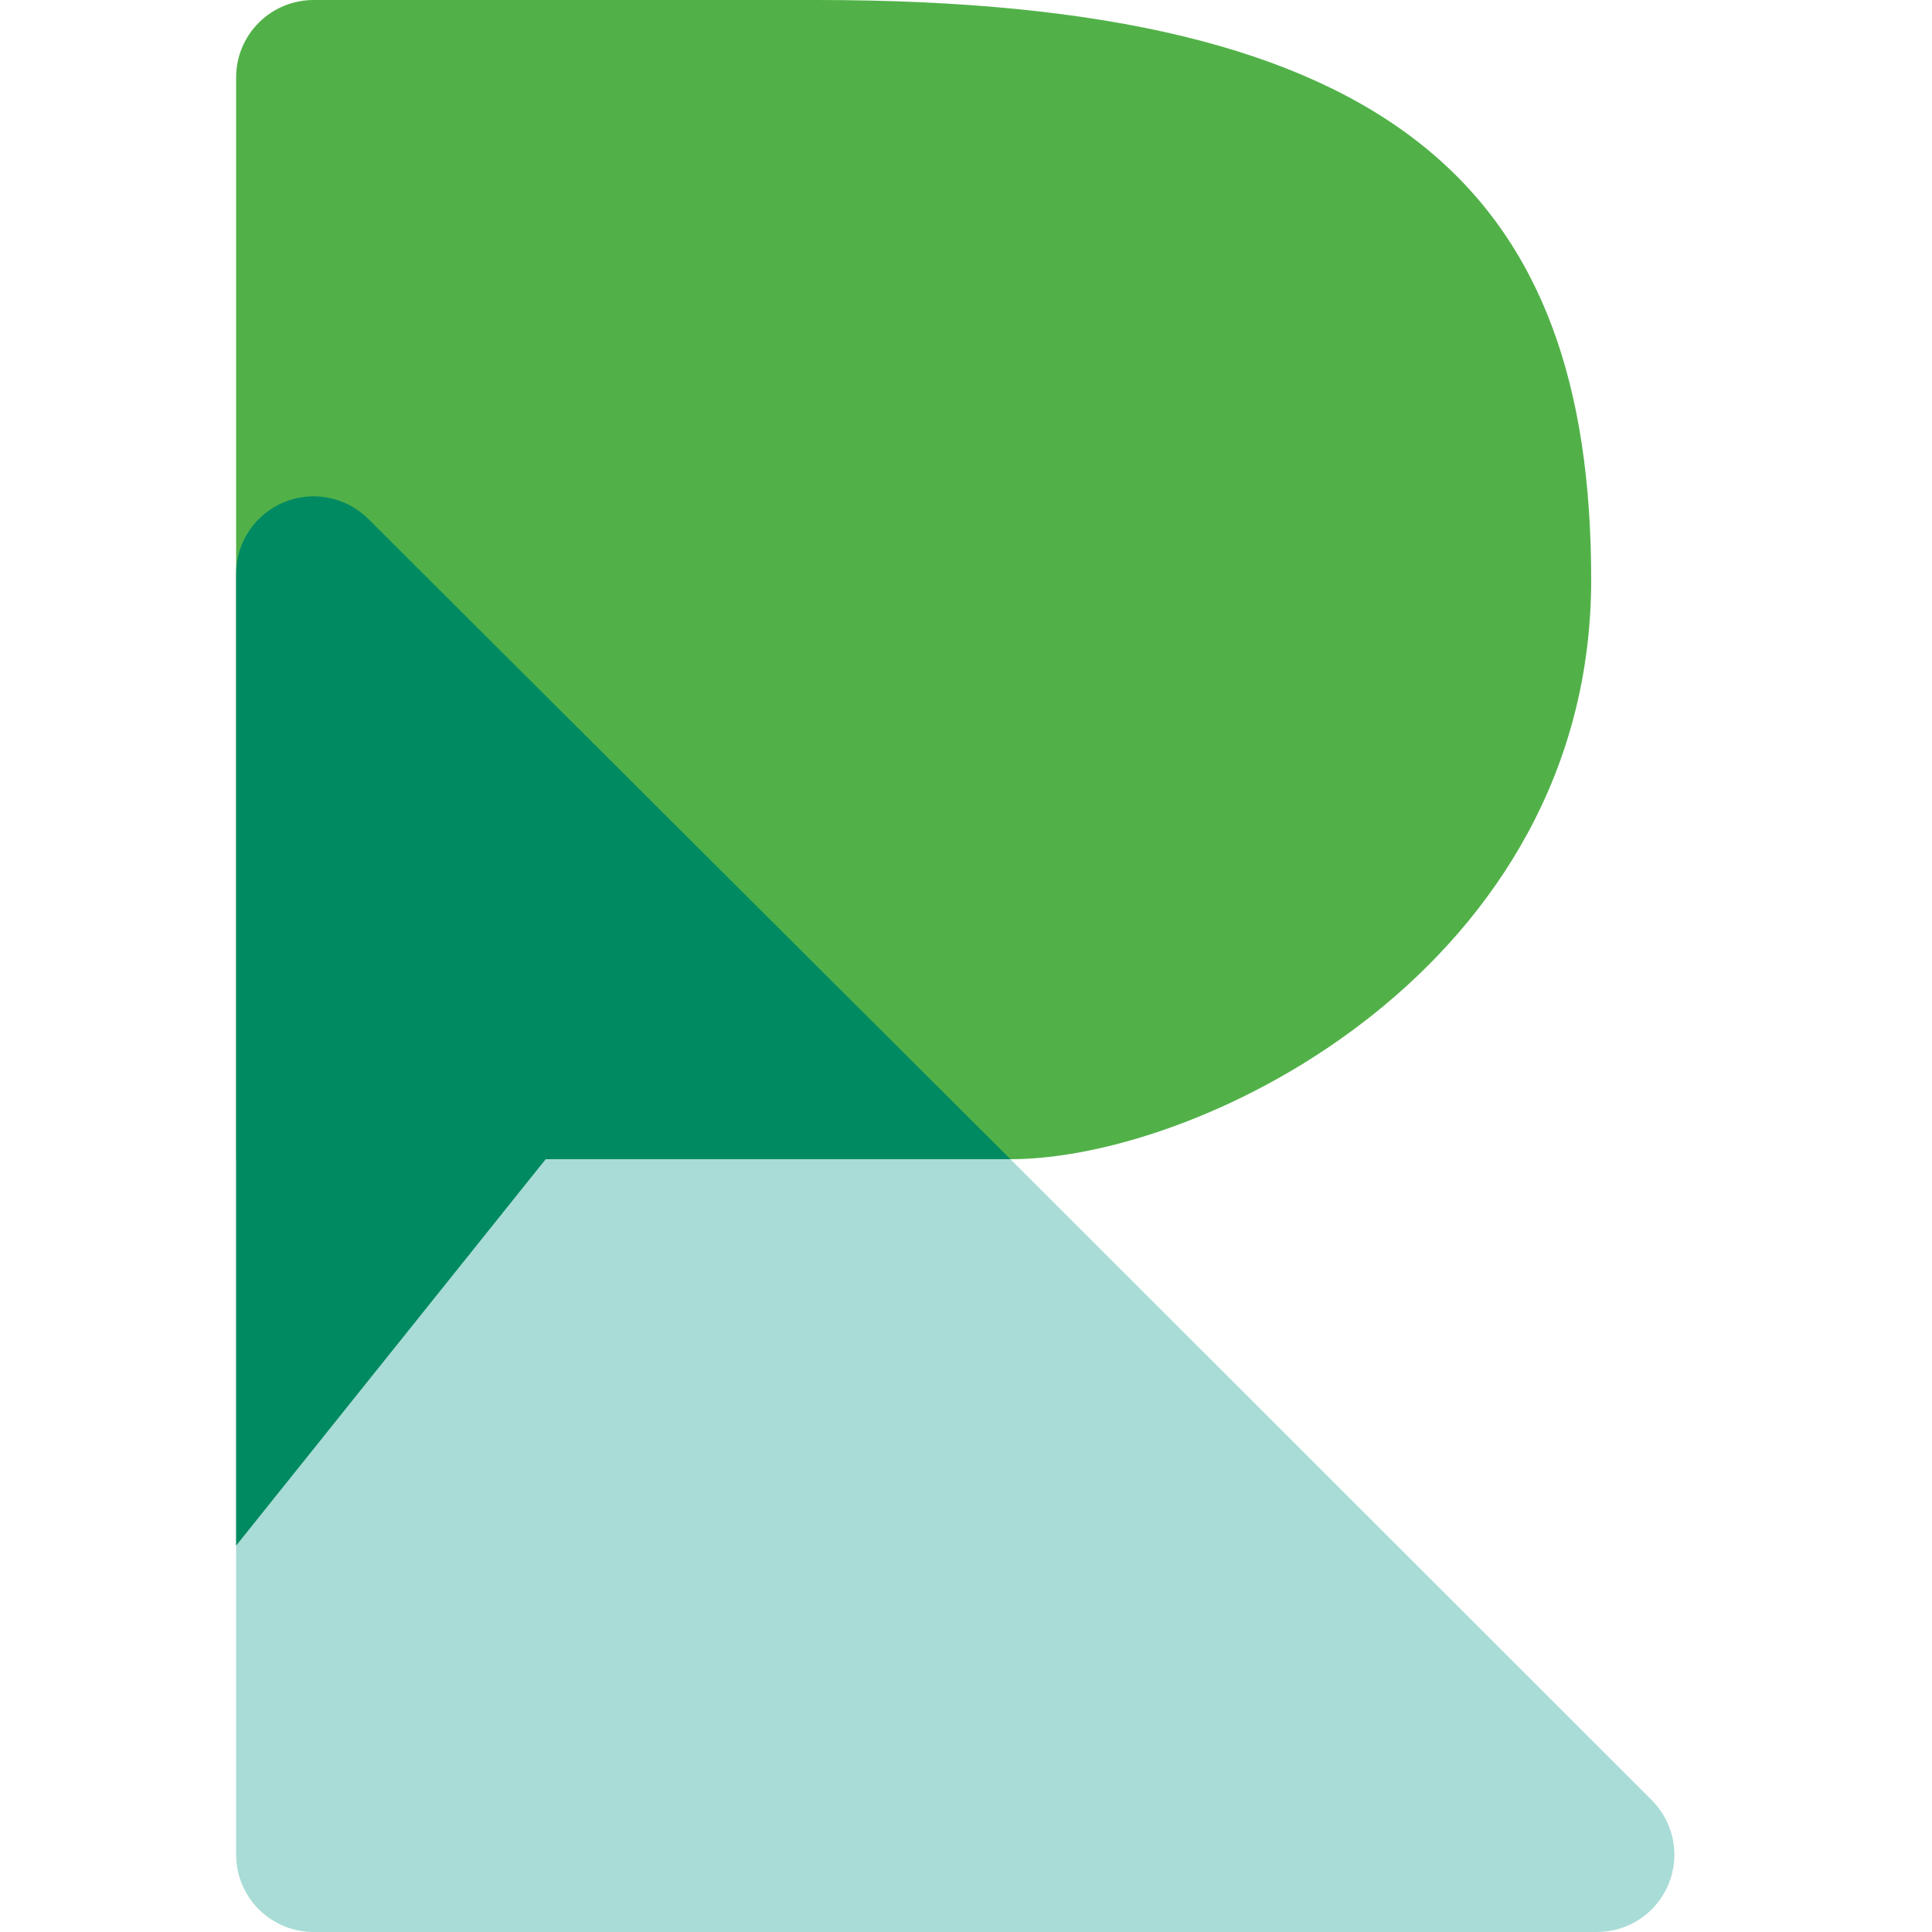 <svg width="32" height="32" viewBox="0 0 32 32" fill="none" xmlns="http://www.w3.org/2000/svg">
    <path
        d="M26.451 32H5.194C4.854 32 4.527 31.865 4.287 31.625C4.046 31.385 3.911 31.06 3.911 30.72V19.2H16.736L27.36 29.817C27.538 29.996 27.66 30.224 27.709 30.472C27.758 30.721 27.733 30.978 27.635 31.211C27.538 31.445 27.374 31.644 27.163 31.785C26.952 31.925 26.705 32 26.451 32Z"
        fill="#A9DCD6" />
    <path
        d="M3.911 1.28C3.911 0.941 4.046 0.615 4.287 0.375C4.527 0.135 4.854 0 5.194 0L13.53 0C23.149 0 26.355 3.2 26.355 9.6C26.355 16 19.942 19.2 16.736 19.2H3.911V1.28Z"
        fill="#51B148" />
    <path
        d="M16.736 19.2L6.099 8.594C5.919 8.415 5.69 8.294 5.442 8.245C5.193 8.196 4.936 8.222 4.702 8.319C4.468 8.416 4.268 8.58 4.127 8.79C3.986 9 3.911 9.247 3.911 9.5V25.6L9.038 19.2H16.736Z"
        fill="#008A62" />
</svg>